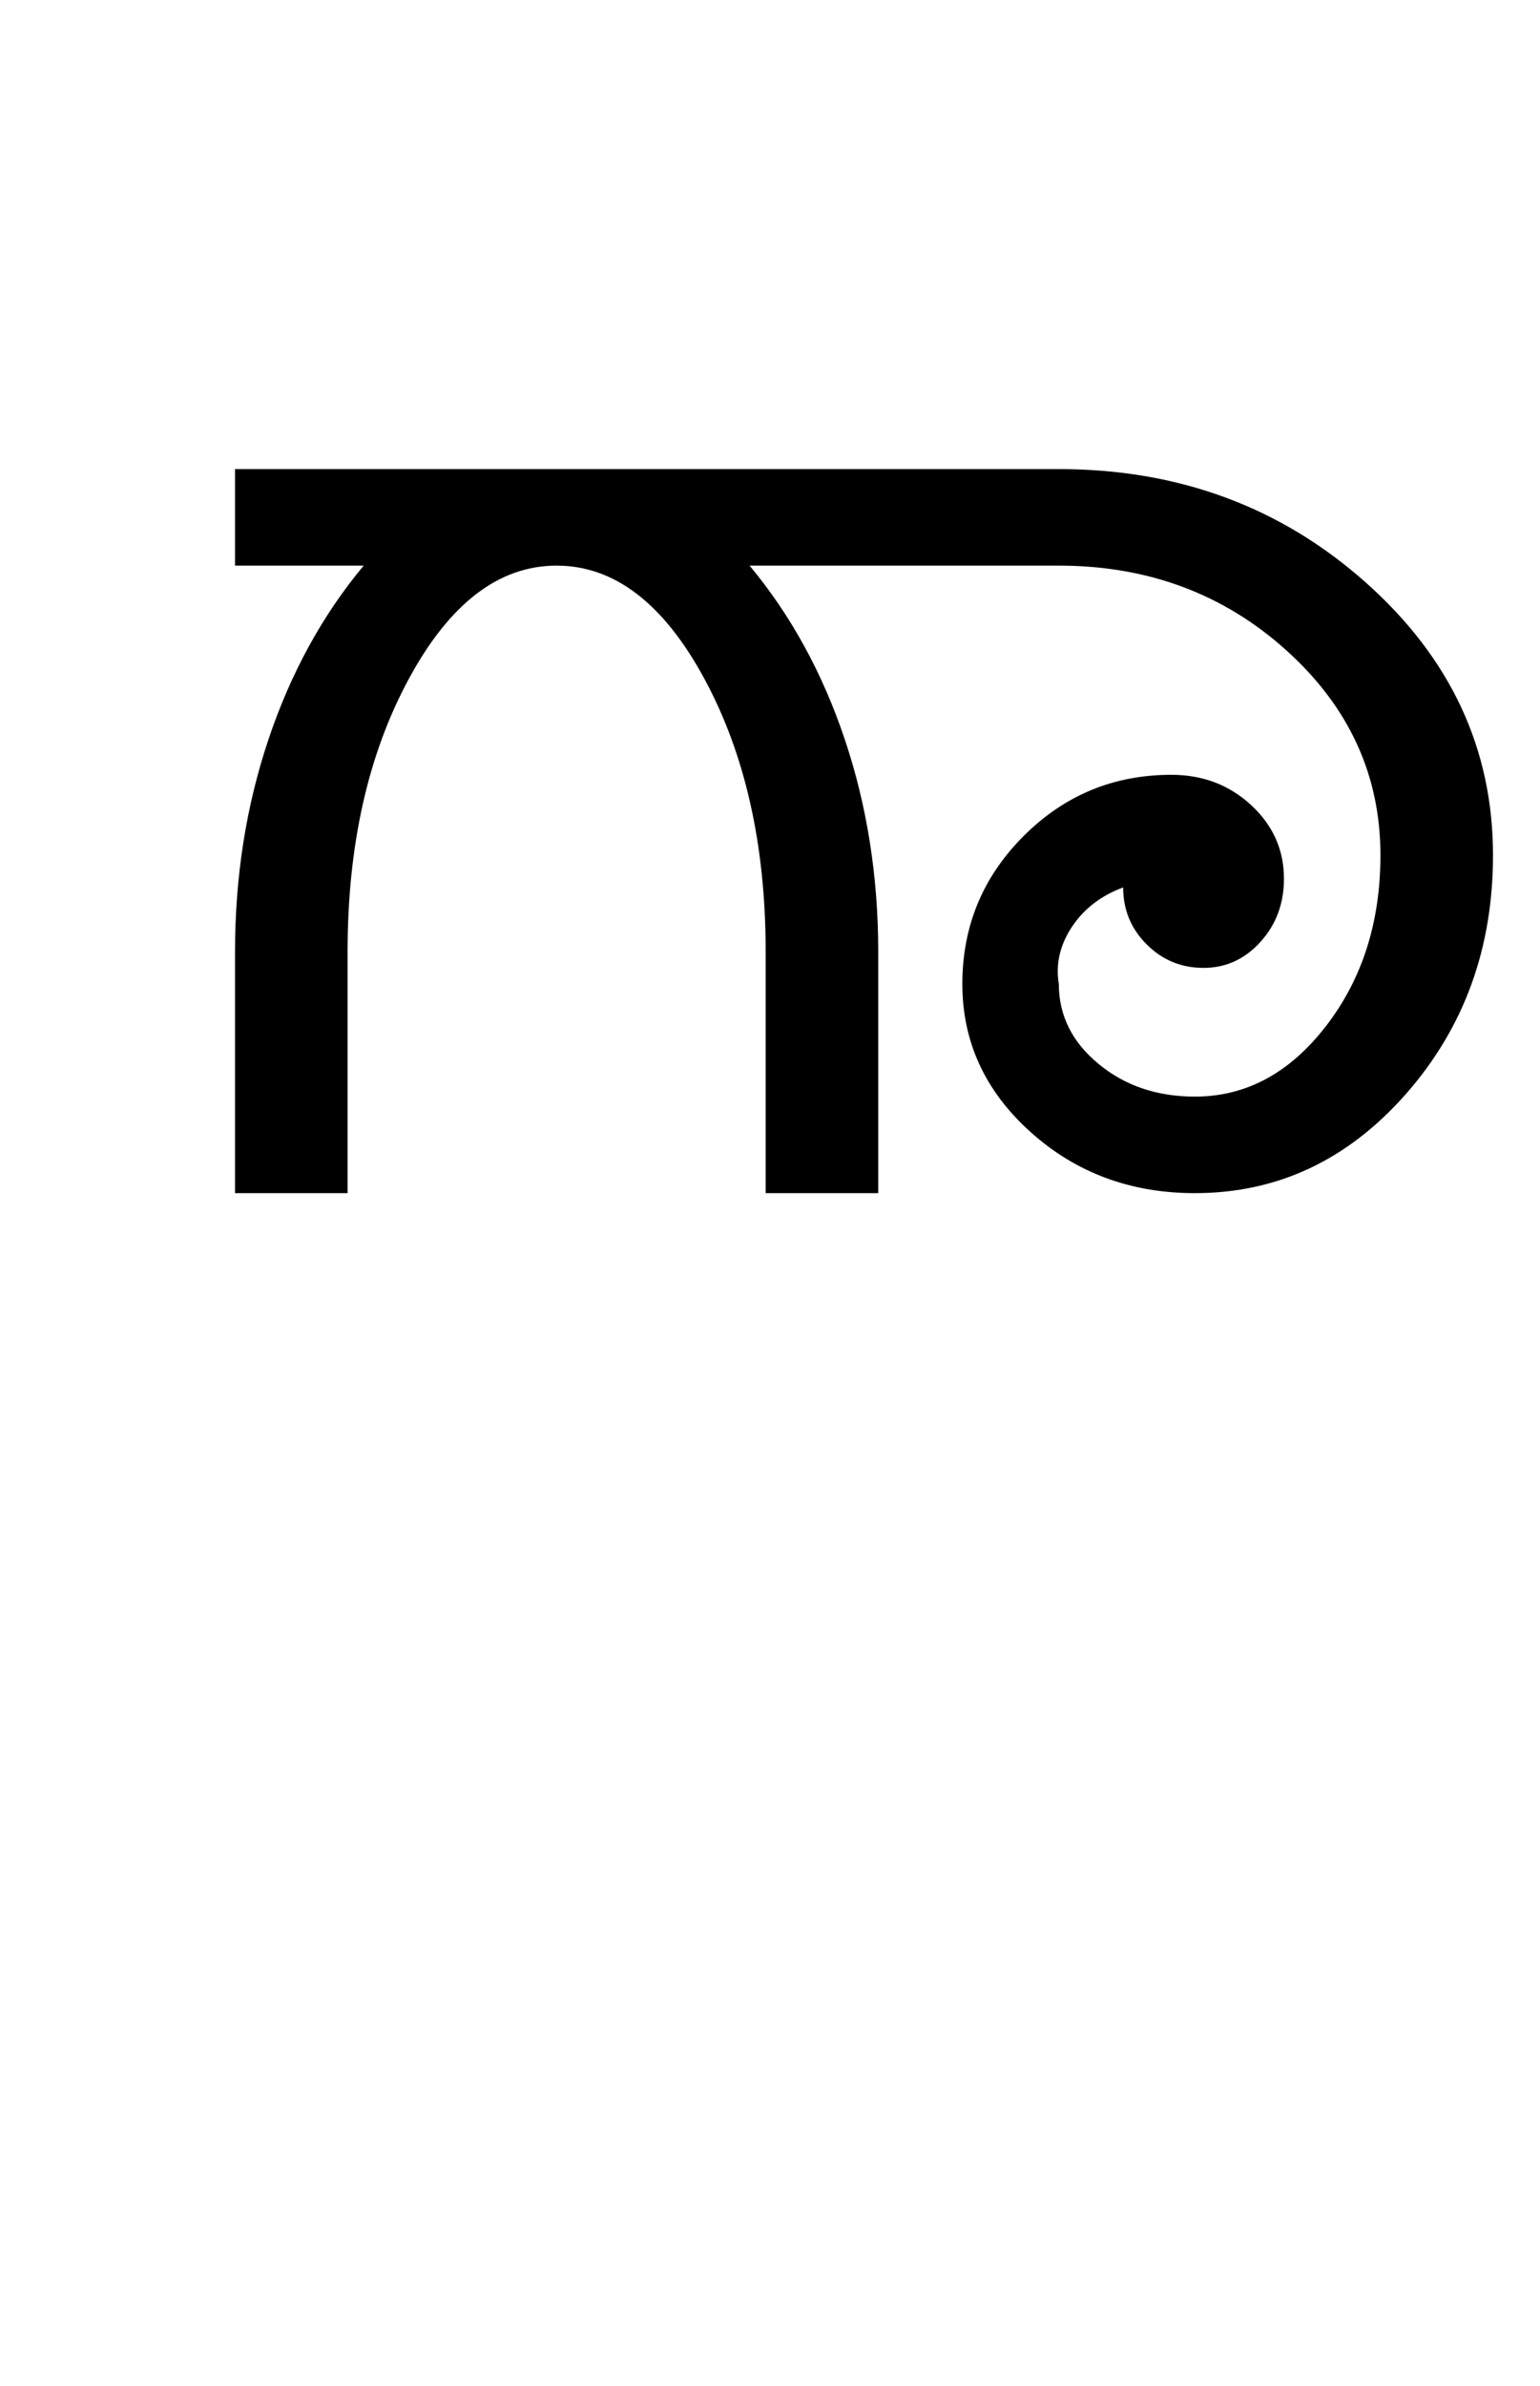 <?xml version="1.0" encoding="UTF-8"?>
<svg xmlns="http://www.w3.org/2000/svg" xmlns:xlink="http://www.w3.org/1999/xlink" width="311.25pt" height="482pt" viewBox="0 0 311.25 482" version="1.1">
<defs>
<g>
<symbol overflow="visible" id="glyph0-0">
<path style="stroke:none;" d="M 25 0 L 25 -175 L 175 -175 L 175 0 Z M 37.5 -12.5 L 162.5 -12.5 L 162.5 -162.5 L 37.5 -162.5 Z M 37.5 -12.5 "/>
</symbol>
<symbol overflow="visible" id="glyph0-1">
<path style="stroke:none;" d="M 31.5 0 L 31.5 -48.75 C 31.5 -63.914 33.75 -78.207 38.25 -91.625 C 42.75 -105.039 49.164 -116.75 57.5 -126.75 L 31.5 -126.75 L 31.5 -146.25 L 198 -146.25 C 222.164 -146.25 242.832 -138.625 260 -123.375 C 277.164 -108.125 285.75 -89.75 285.75 -68.25 C 285.75 -49.414 279.875 -33.332 268.125 -20 C 256.375 -6.664 242.164 0 225.5 0 C 212.5 0 201.414 -4.125 192.25 -12.375 C 183.082 -20.625 178.5 -30.582 178.5 -42.25 C 178.5 -53.914 182.625 -63.875 190.875 -72.125 C 199.125 -80.375 209.082 -84.5 220.75 -84.5 C 227.082 -84.5 232.457 -82.457 236.875 -78.375 C 241.289 -74.289 243.5 -69.332 243.5 -63.5 C 243.5 -58.5 241.914 -54.25 238.75 -50.75 C 235.582 -47.25 231.75 -45.5 227.25 -45.5 C 222.75 -45.5 218.914 -47.082 215.75 -50.25 C 212.582 -53.414 211 -57.25 211 -61.75 C 206.5 -60.082 203.039 -57.414 200.625 -53.75 C 198.207 -50.082 197.332 -46.25 198 -42.25 C 198 -35.914 200.664 -30.539 206 -26.125 C 211.332 -21.707 217.832 -19.5 225.5 -19.5 C 235.832 -19.5 244.664 -24.25 252 -33.75 C 259.332 -43.25 263 -54.75 263 -68.25 C 263 -84.414 256.664 -98.207 244 -109.625 C 231.332 -121.039 216 -126.75 198 -126.75 L 135.5 -126.75 C 143.832 -116.75 150.25 -105.039 154.75 -91.625 C 159.25 -78.207 161.5 -63.914 161.5 -48.75 L 161.5 0 L 138.75 0 L 138.75 -48.75 C 138.75 -70.25 134.625 -88.625 126.375 -103.875 C 118.125 -119.125 108.164 -126.75 96.5 -126.75 C 84.832 -126.75 74.875 -119.125 66.625 -103.875 C 58.375 -88.625 54.25 -70.25 54.25 -48.75 L 54.25 0 Z M 31.5 0 "/>
</symbol>
</g>
</defs>
<g id="surface1">
<rect x="0" y="0" width="311.25" height="482" style="fill:rgb(100%,100%,100%);fill-opacity:1;stroke:none;"/>
<g style="fill:rgb(0%,0%,0%);fill-opacity:1;">
  <use xlink:href="#glyph0-1" x="16" y="241"/>
</g>
</g>
</svg>
